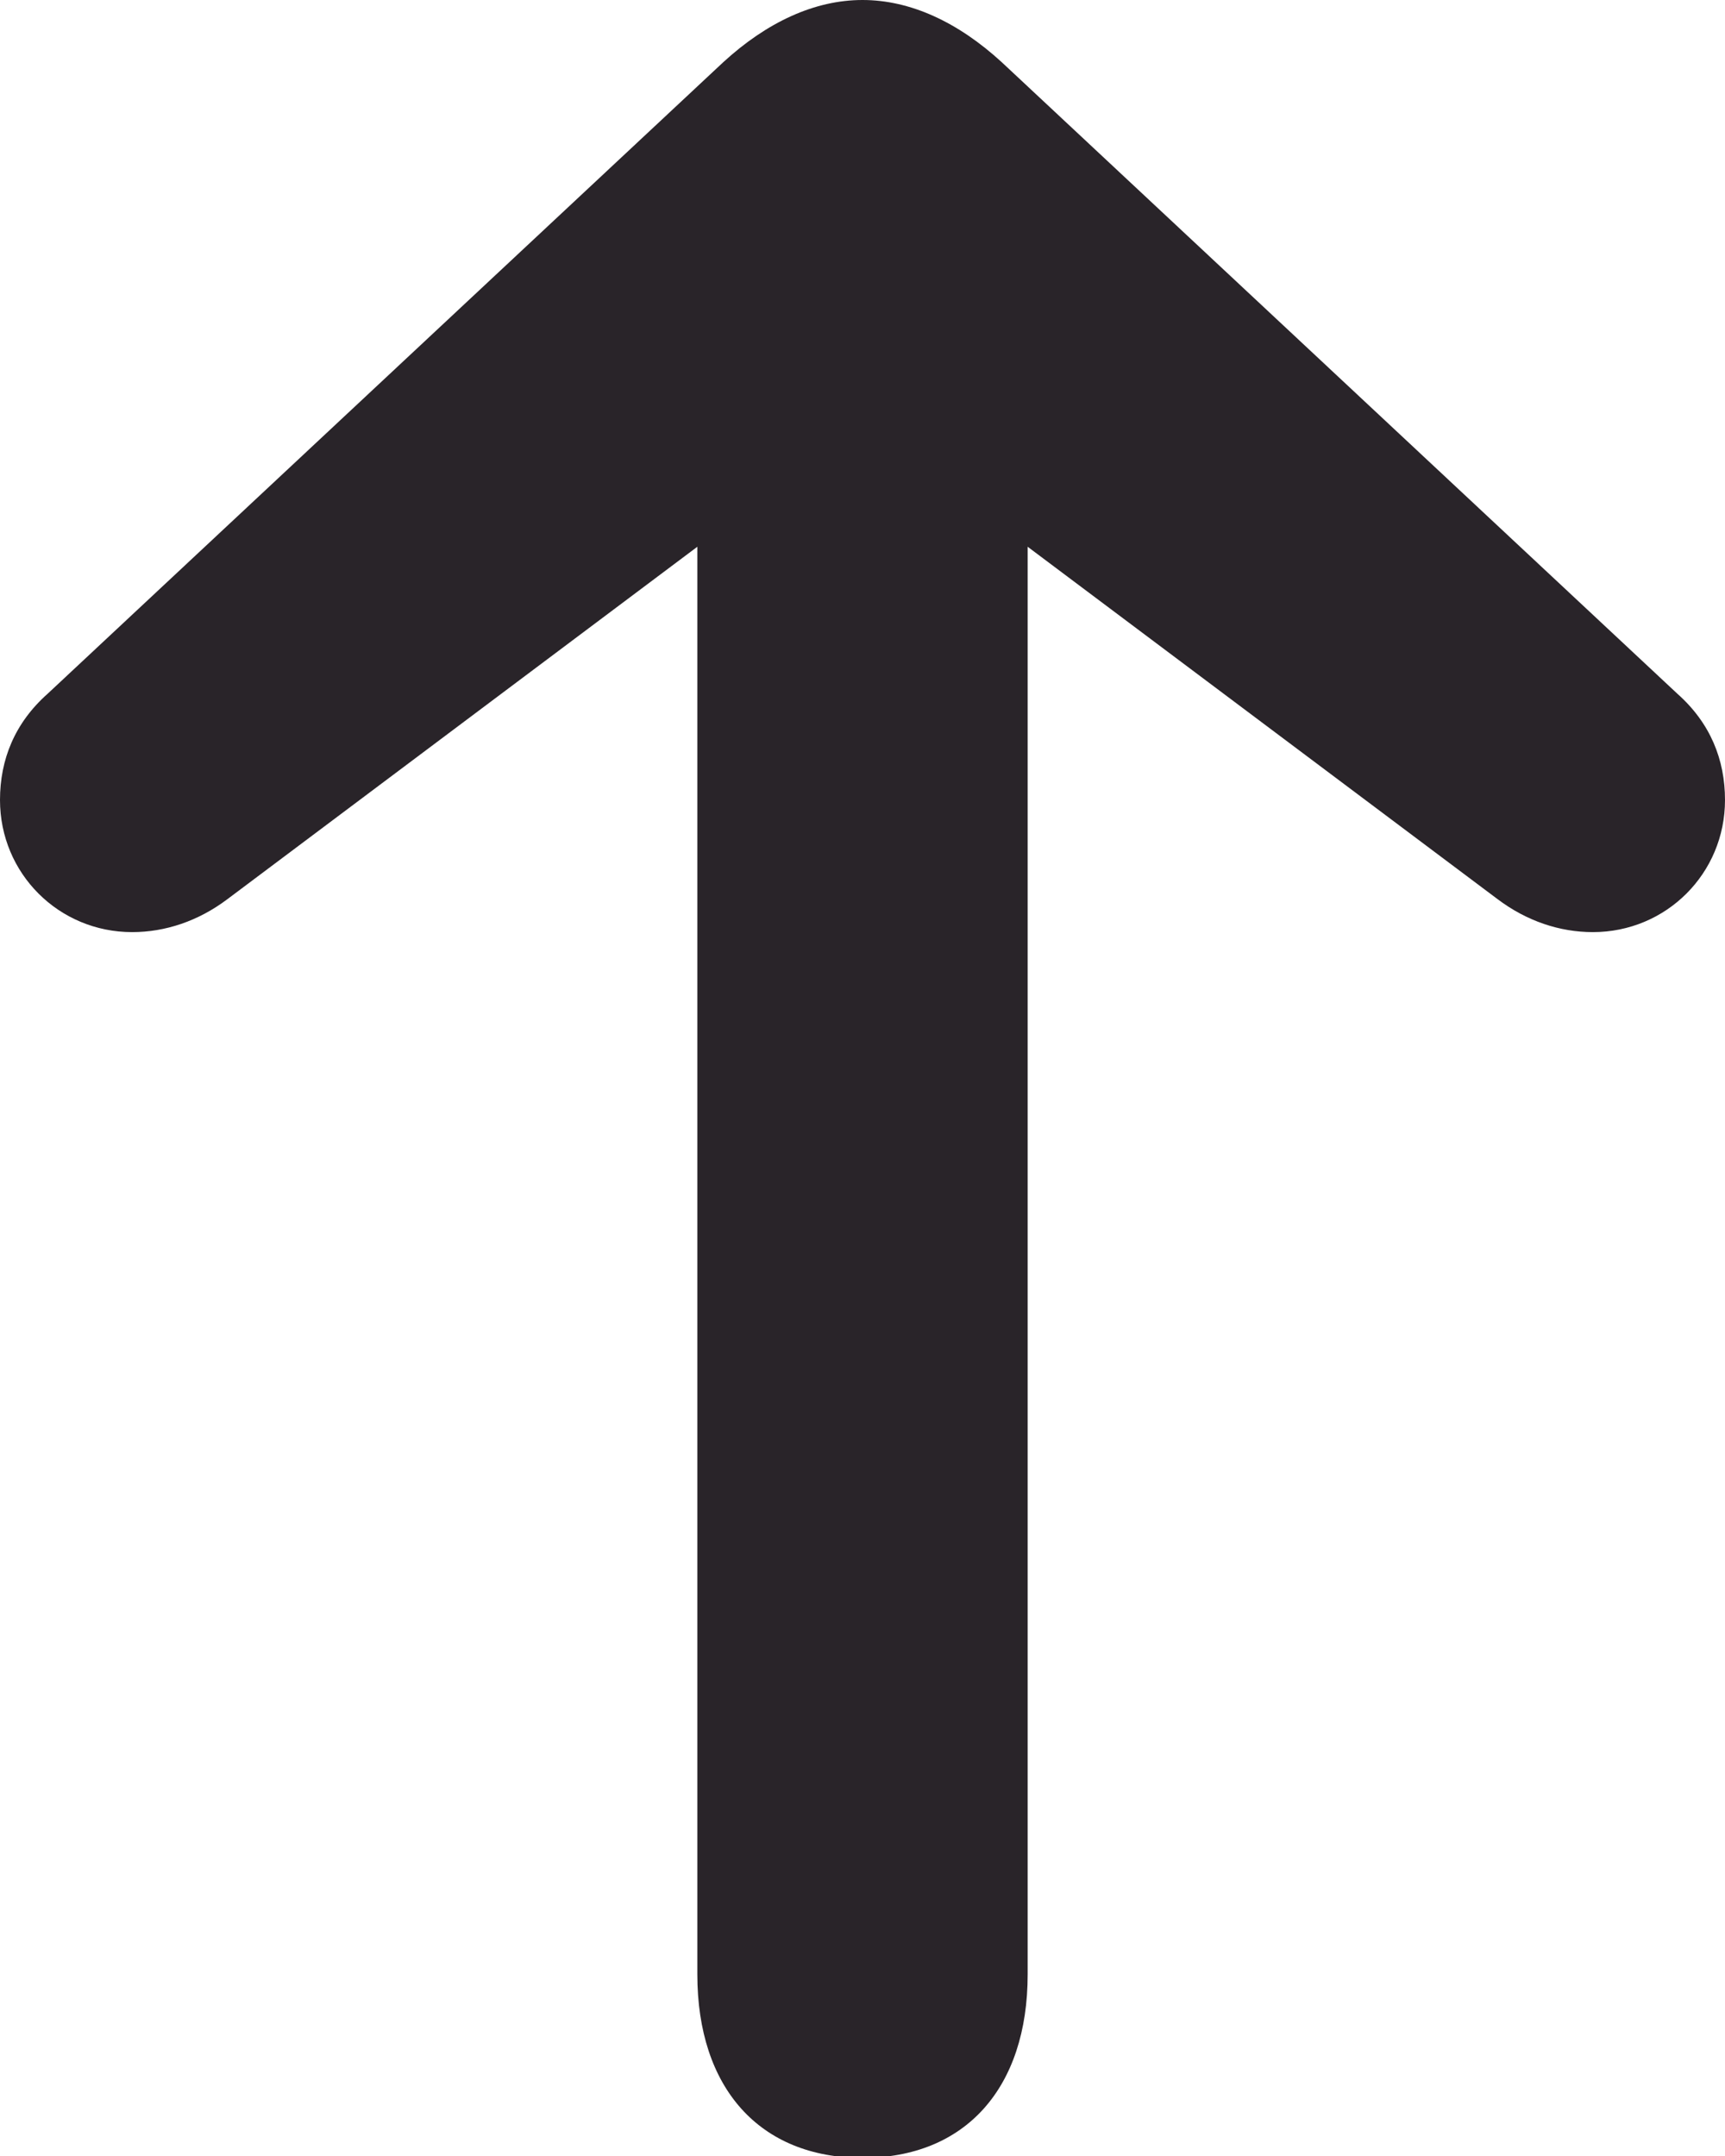 <?xml version="1.0" encoding="UTF-8"?>
<svg width="12px" height="15px" viewBox="0 0 12 15" version="1.1" xmlns="http://www.w3.org/2000/svg" xmlns:xlink="http://www.w3.org/1999/xlink">
    <!-- Generator: Sketch 62 (91390) - https://sketch.com -->
    <title>↑</title>
    <desc>Created with Sketch.</desc>
    <g id="_experiments" stroke="none" stroke-width="1" fill="none" fill-rule="evenodd">
        <g id="Mobile" transform="translate(-332, -2340)" fill="#292429" fill-rule="nonzero">
            <path d="M338,2355.013 C338.715,2355.013 339.149,2354.528 339.149,2353.736 L339.149,2343.804 L342.417,2346.255 C342.621,2346.409 342.851,2346.485 343.081,2346.485 C343.591,2346.485 344,2346.077 344,2345.566 C344,2345.285 343.898,2345.03 343.668,2344.826 L338.97,2340.434 C338.664,2340.153 338.332,2340 338,2340 C337.668,2340 337.336,2340.153 337.03,2340.434 L332.332,2344.826 C332.102,2345.03 332,2345.285 332,2345.566 C332,2346.077 332.409,2346.485 332.919,2346.485 C333.149,2346.485 333.379,2346.409 333.583,2346.255 L336.851,2343.804 L336.851,2353.736 C336.851,2354.528 337.285,2355.013 338,2355.013 Z" id="↑"></path>
        </g>
    </g>
</svg>